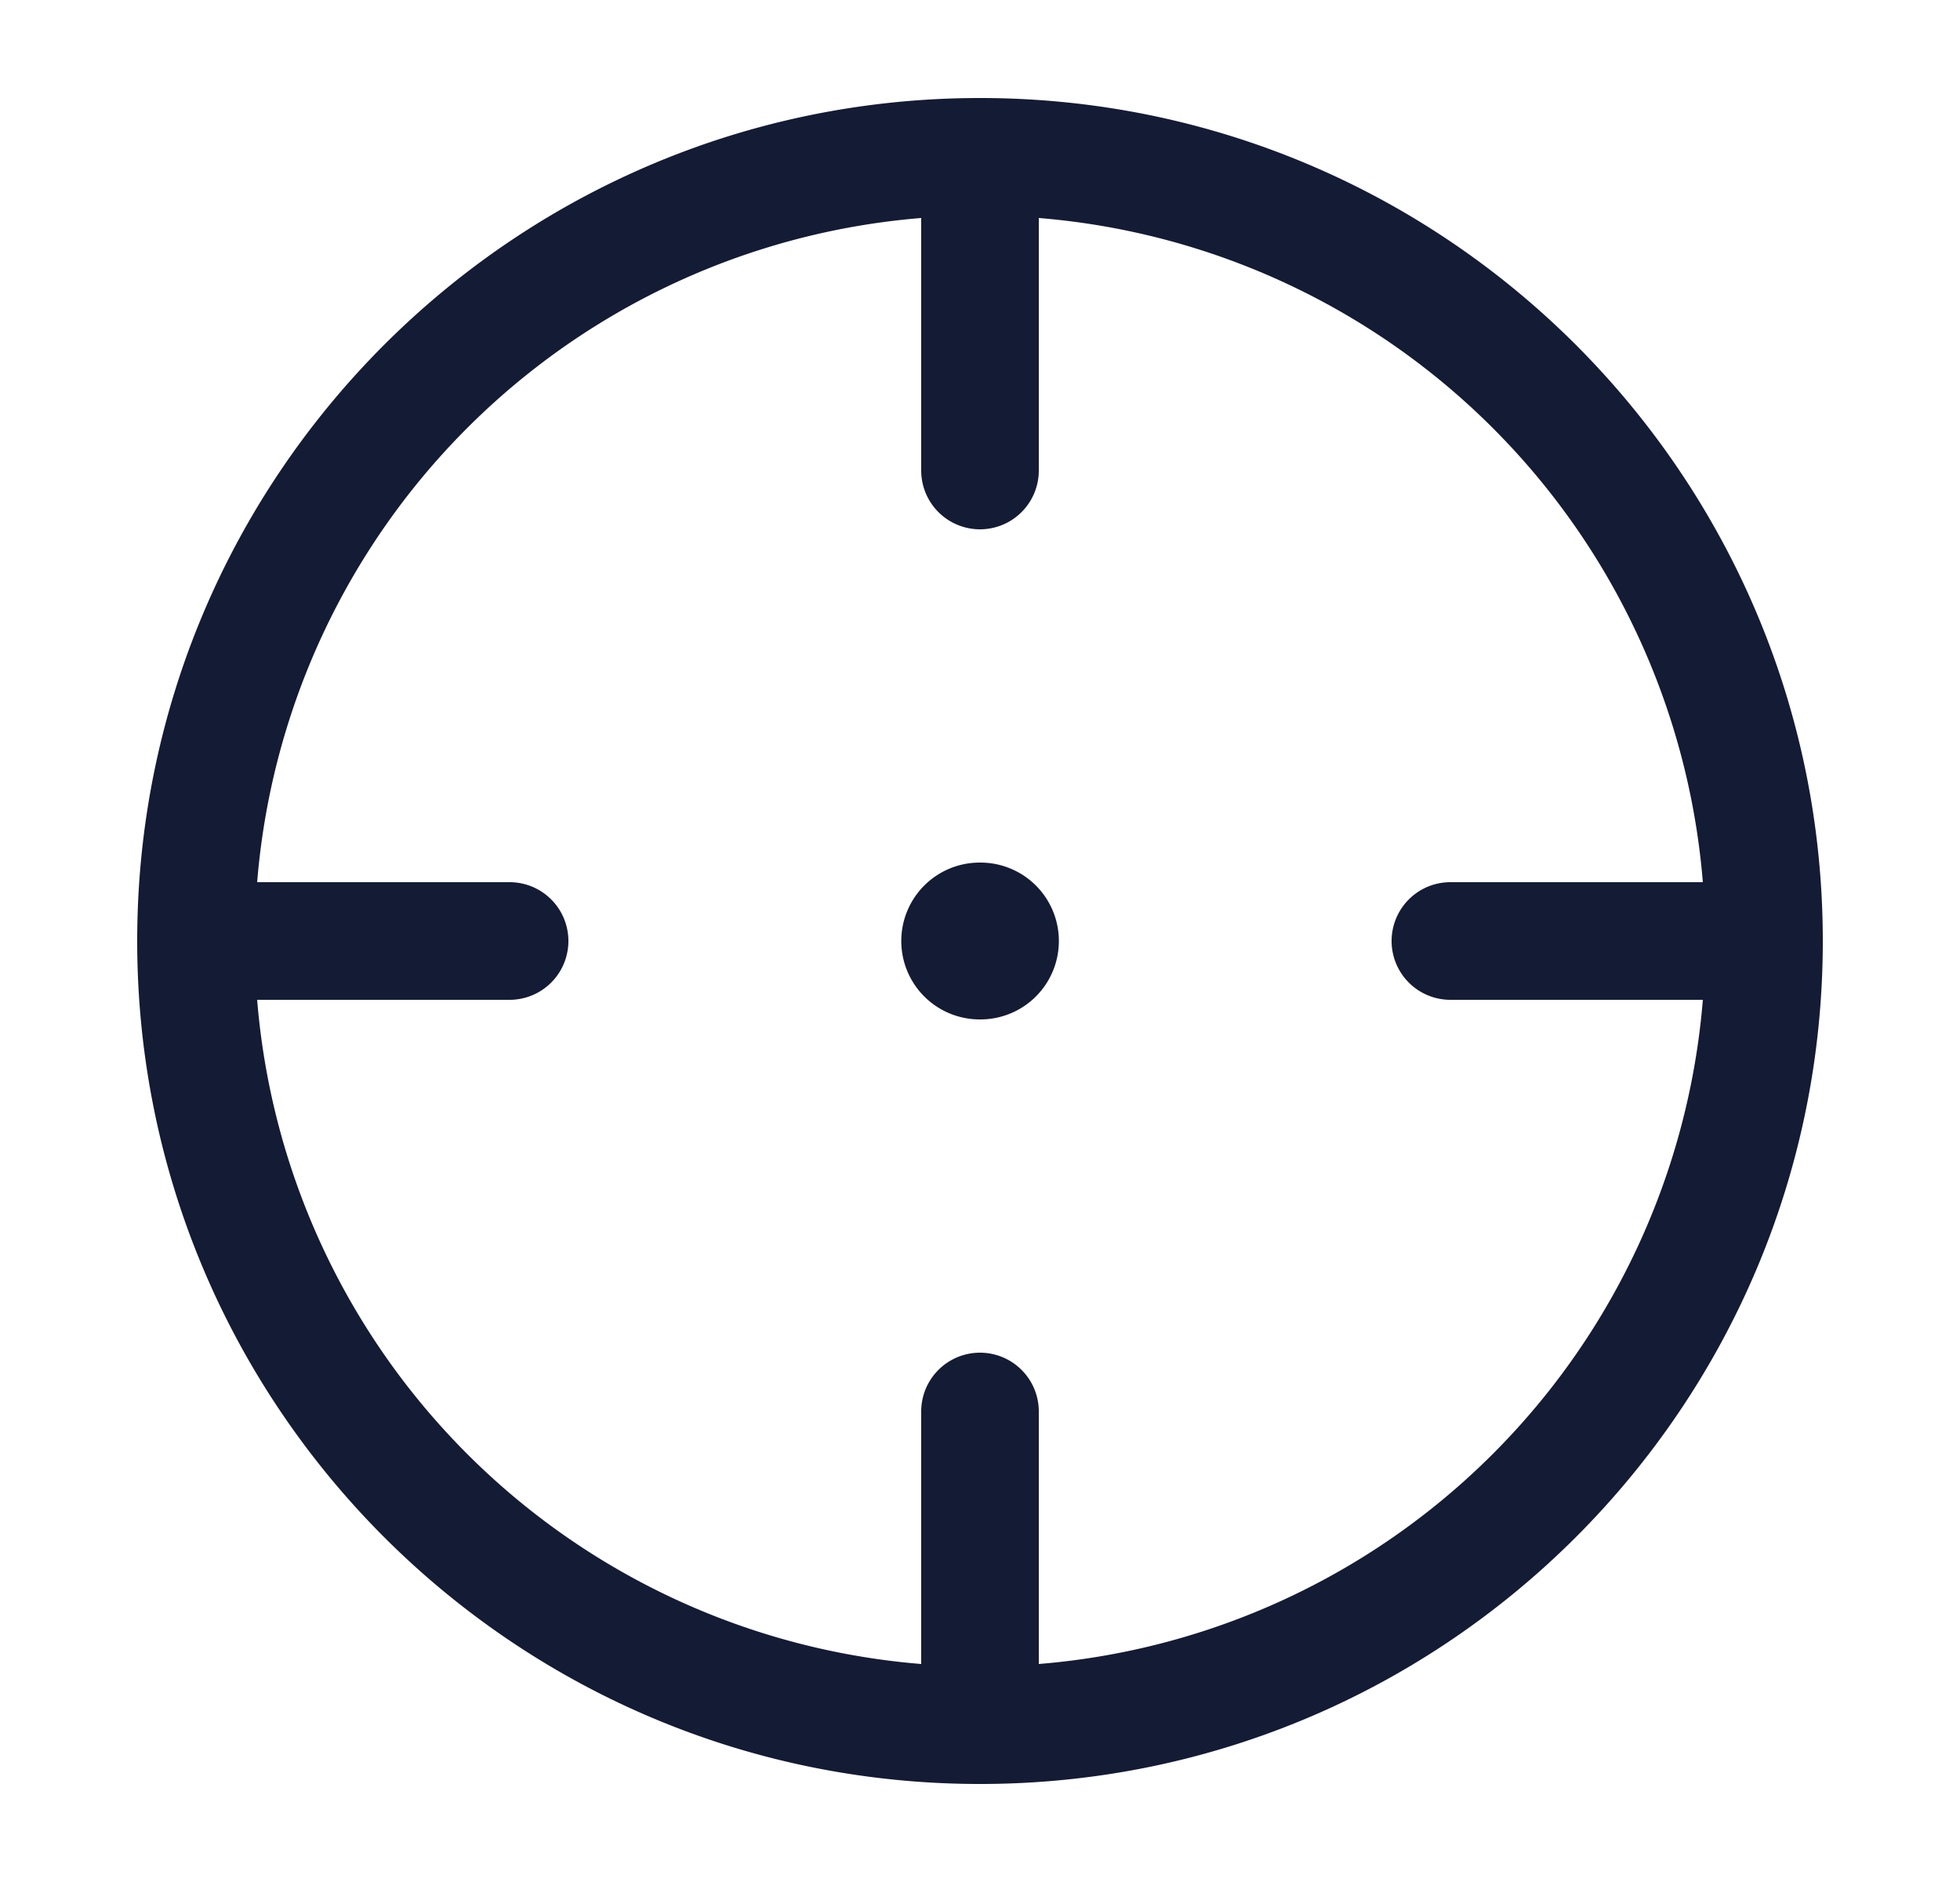 <svg xmlns="http://www.w3.org/2000/svg" width="25" height="24" fill="none"><path fill="#141B34" fill-rule="evenodd" d="M3.28 12.75a9.25 9.25 0 0 0 8.47 8.47V18a.75.75 0 0 1 1.5 0v3.22a9.25 9.25 0 0 0 8.47-8.47H18.5a.75.75 0 0 1 0-1.5h3.22a9.25 9.25 0 0 0-8.47-8.47V6a.75.75 0 0 1-1.5 0V2.78a9.25 9.25 0 0 0-8.47 8.47H6.5a.75.75 0 0 1 0 1.5zM1.75 12c0-5.937 4.813-10.75 10.75-10.75S23.25 6.063 23.25 12 18.437 22.75 12.5 22.75 1.75 17.937 1.75 12m10.746-1a1 1 0 1 0 0 2h.01a1 1 0 1 0 0-2z" clip-rule="evenodd"/></svg>